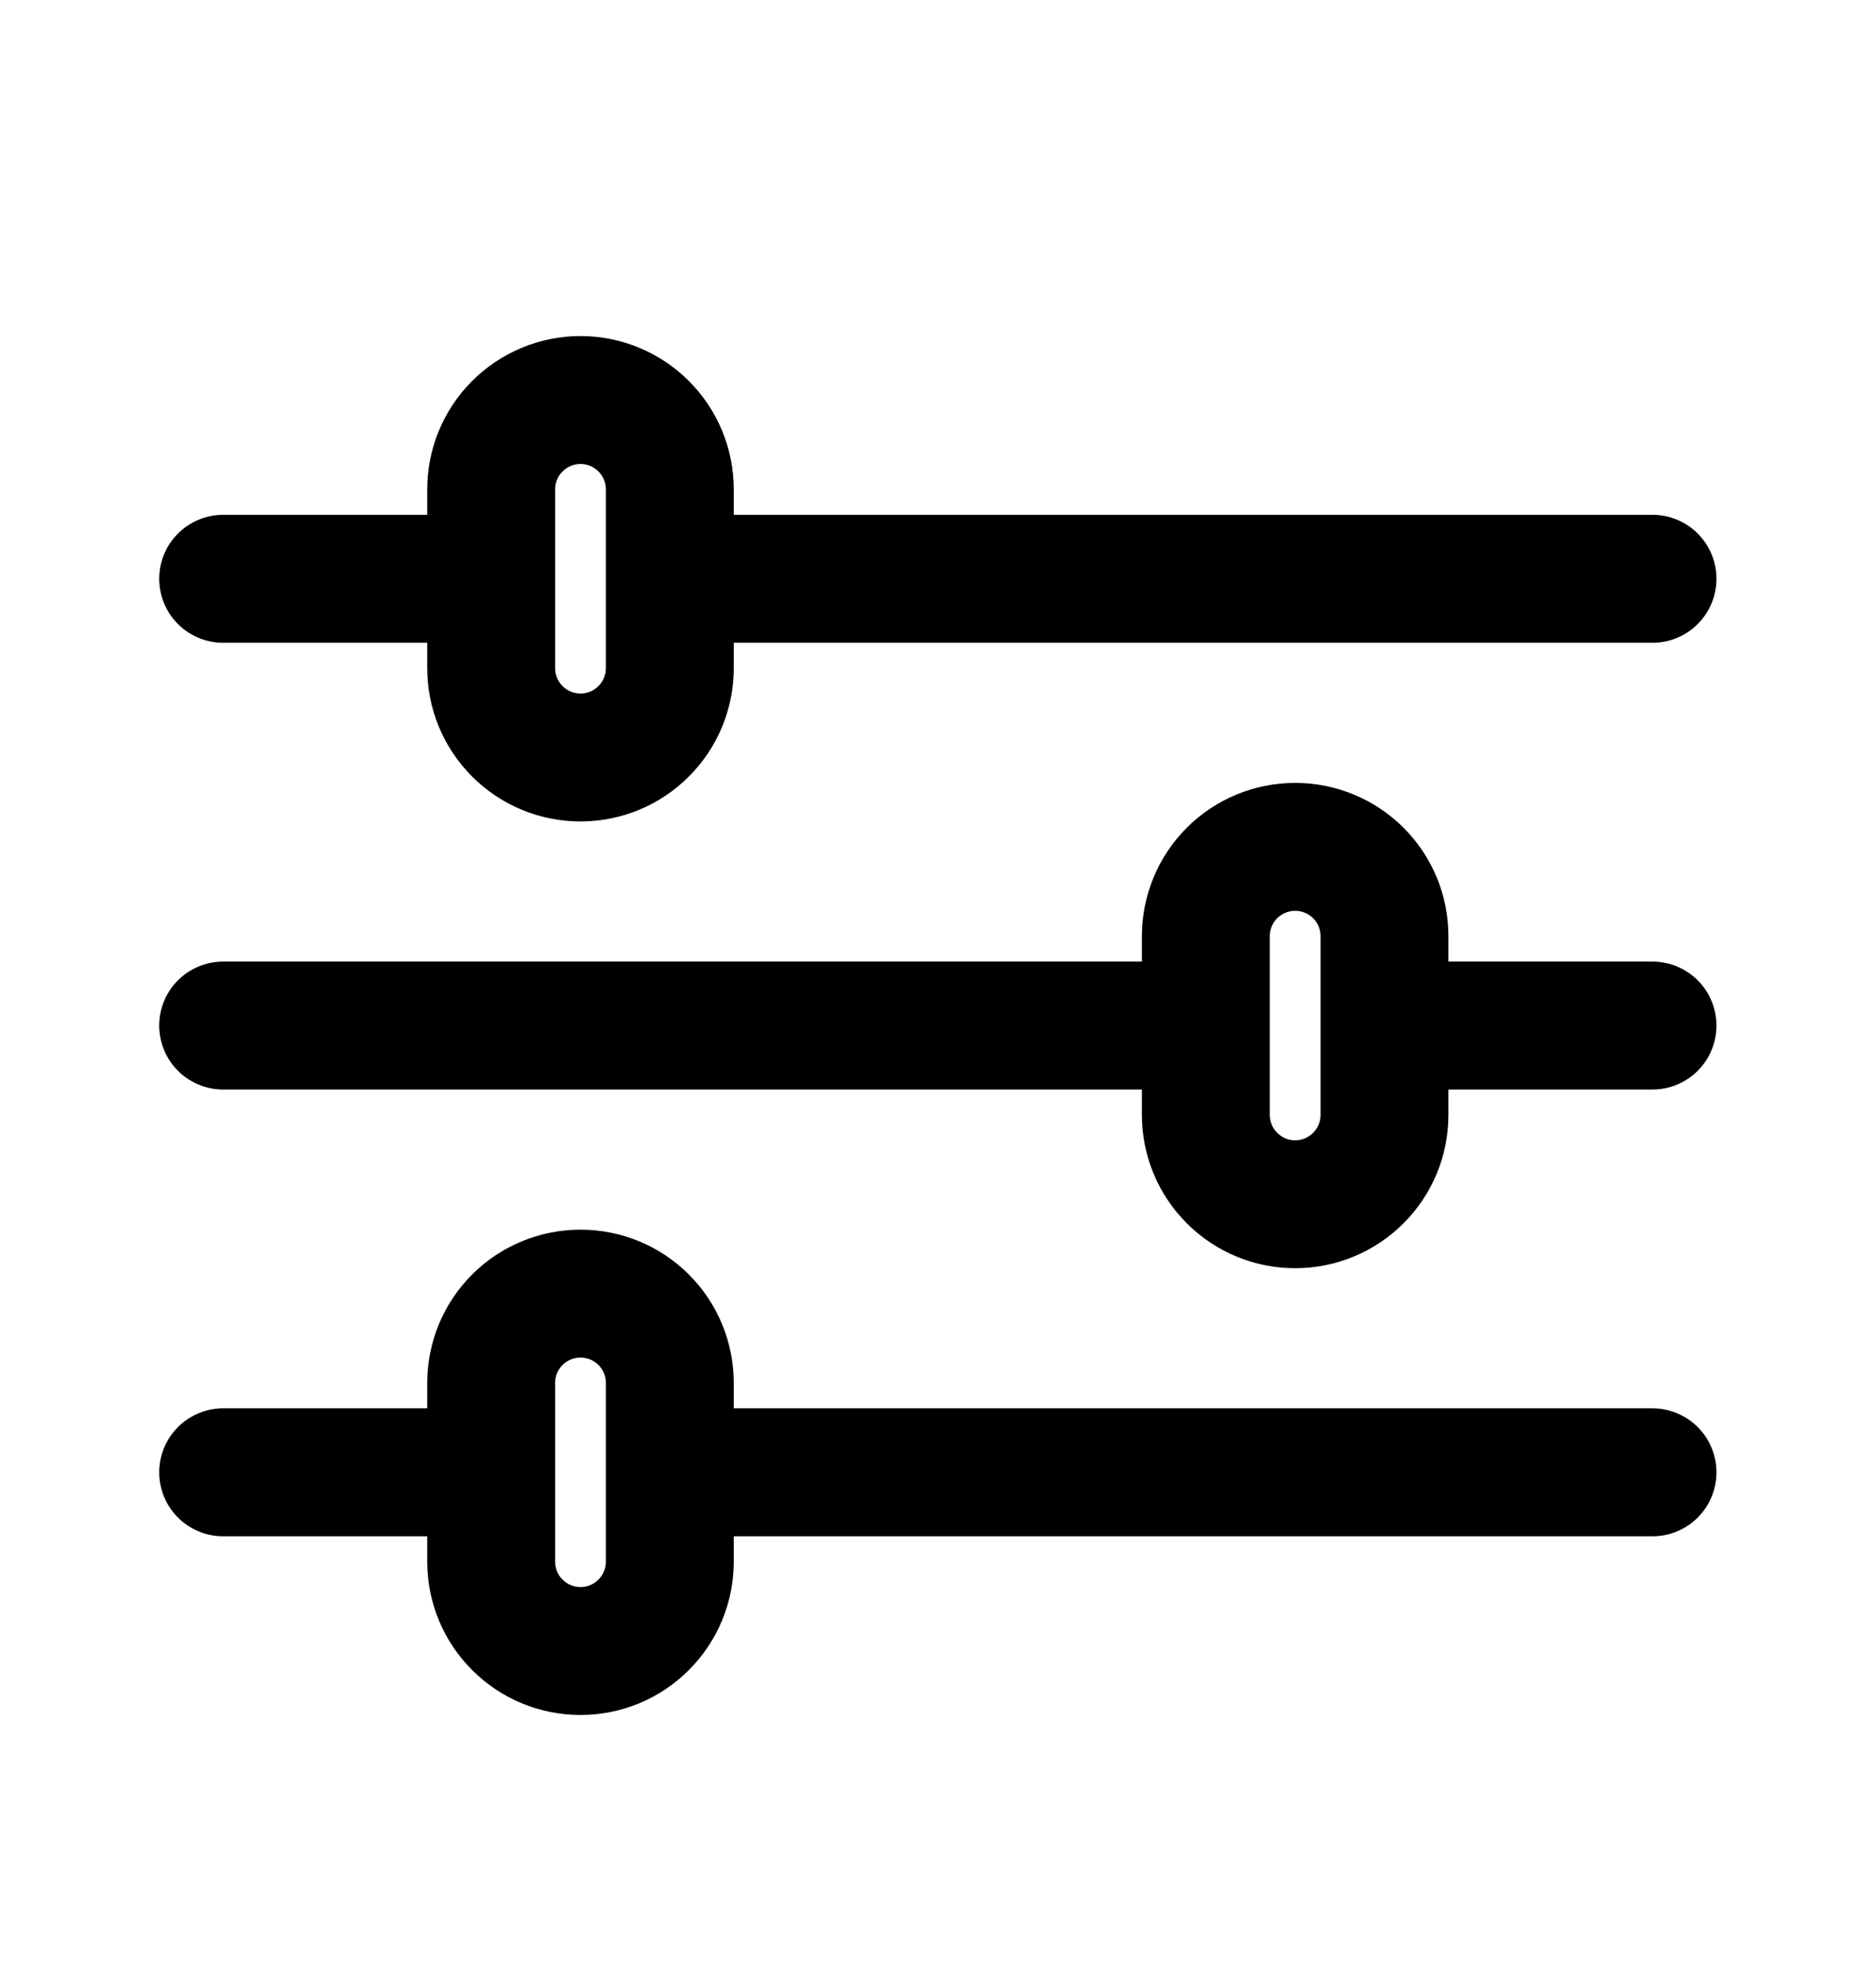 <svg width="22" height="23" viewBox="0 0 22 23" fill="none" xmlns="http://www.w3.org/2000/svg">
<path d="M19.379 6.786H7.855M5.76 6.786H2.617M19.379 17.262H7.855M5.76 17.262H2.617M14.141 12.024H2.617M19.379 12.024H16.236M6.808 4.69C7.086 4.69 7.352 4.801 7.548 4.997C7.745 5.194 7.855 5.46 7.855 5.738V7.833C7.855 8.111 7.745 8.378 7.548 8.574C7.352 8.771 7.086 8.881 6.808 8.881C6.53 8.881 6.263 8.771 6.067 8.574C5.87 8.378 5.76 8.111 5.76 7.833V5.738C5.76 5.46 5.87 5.194 6.067 4.997C6.263 4.801 6.53 4.69 6.808 4.69ZM6.808 15.167C7.086 15.167 7.352 15.277 7.548 15.473C7.745 15.67 7.855 15.936 7.855 16.214V18.309C7.855 18.587 7.745 18.854 7.548 19.05C7.352 19.247 7.086 19.357 6.808 19.357C6.53 19.357 6.263 19.247 6.067 19.05C5.87 18.854 5.76 18.587 5.76 18.309V16.214C5.76 15.936 5.87 15.67 6.067 15.473C6.263 15.277 6.53 15.167 6.808 15.167ZM15.189 9.929C15.466 9.929 15.733 10.039 15.929 10.235C16.126 10.432 16.236 10.698 16.236 10.976V13.071C16.236 13.349 16.126 13.616 15.929 13.812C15.733 14.009 15.466 14.119 15.189 14.119C14.911 14.119 14.644 14.009 14.448 13.812C14.251 13.616 14.141 13.349 14.141 13.071V10.976C14.141 10.698 14.251 10.432 14.448 10.235C14.644 10.039 14.911 9.929 15.189 9.929Z" stroke="black" stroke-width="1.5" stroke-linecap="round" stroke-linejoin="round"/>
</svg>
